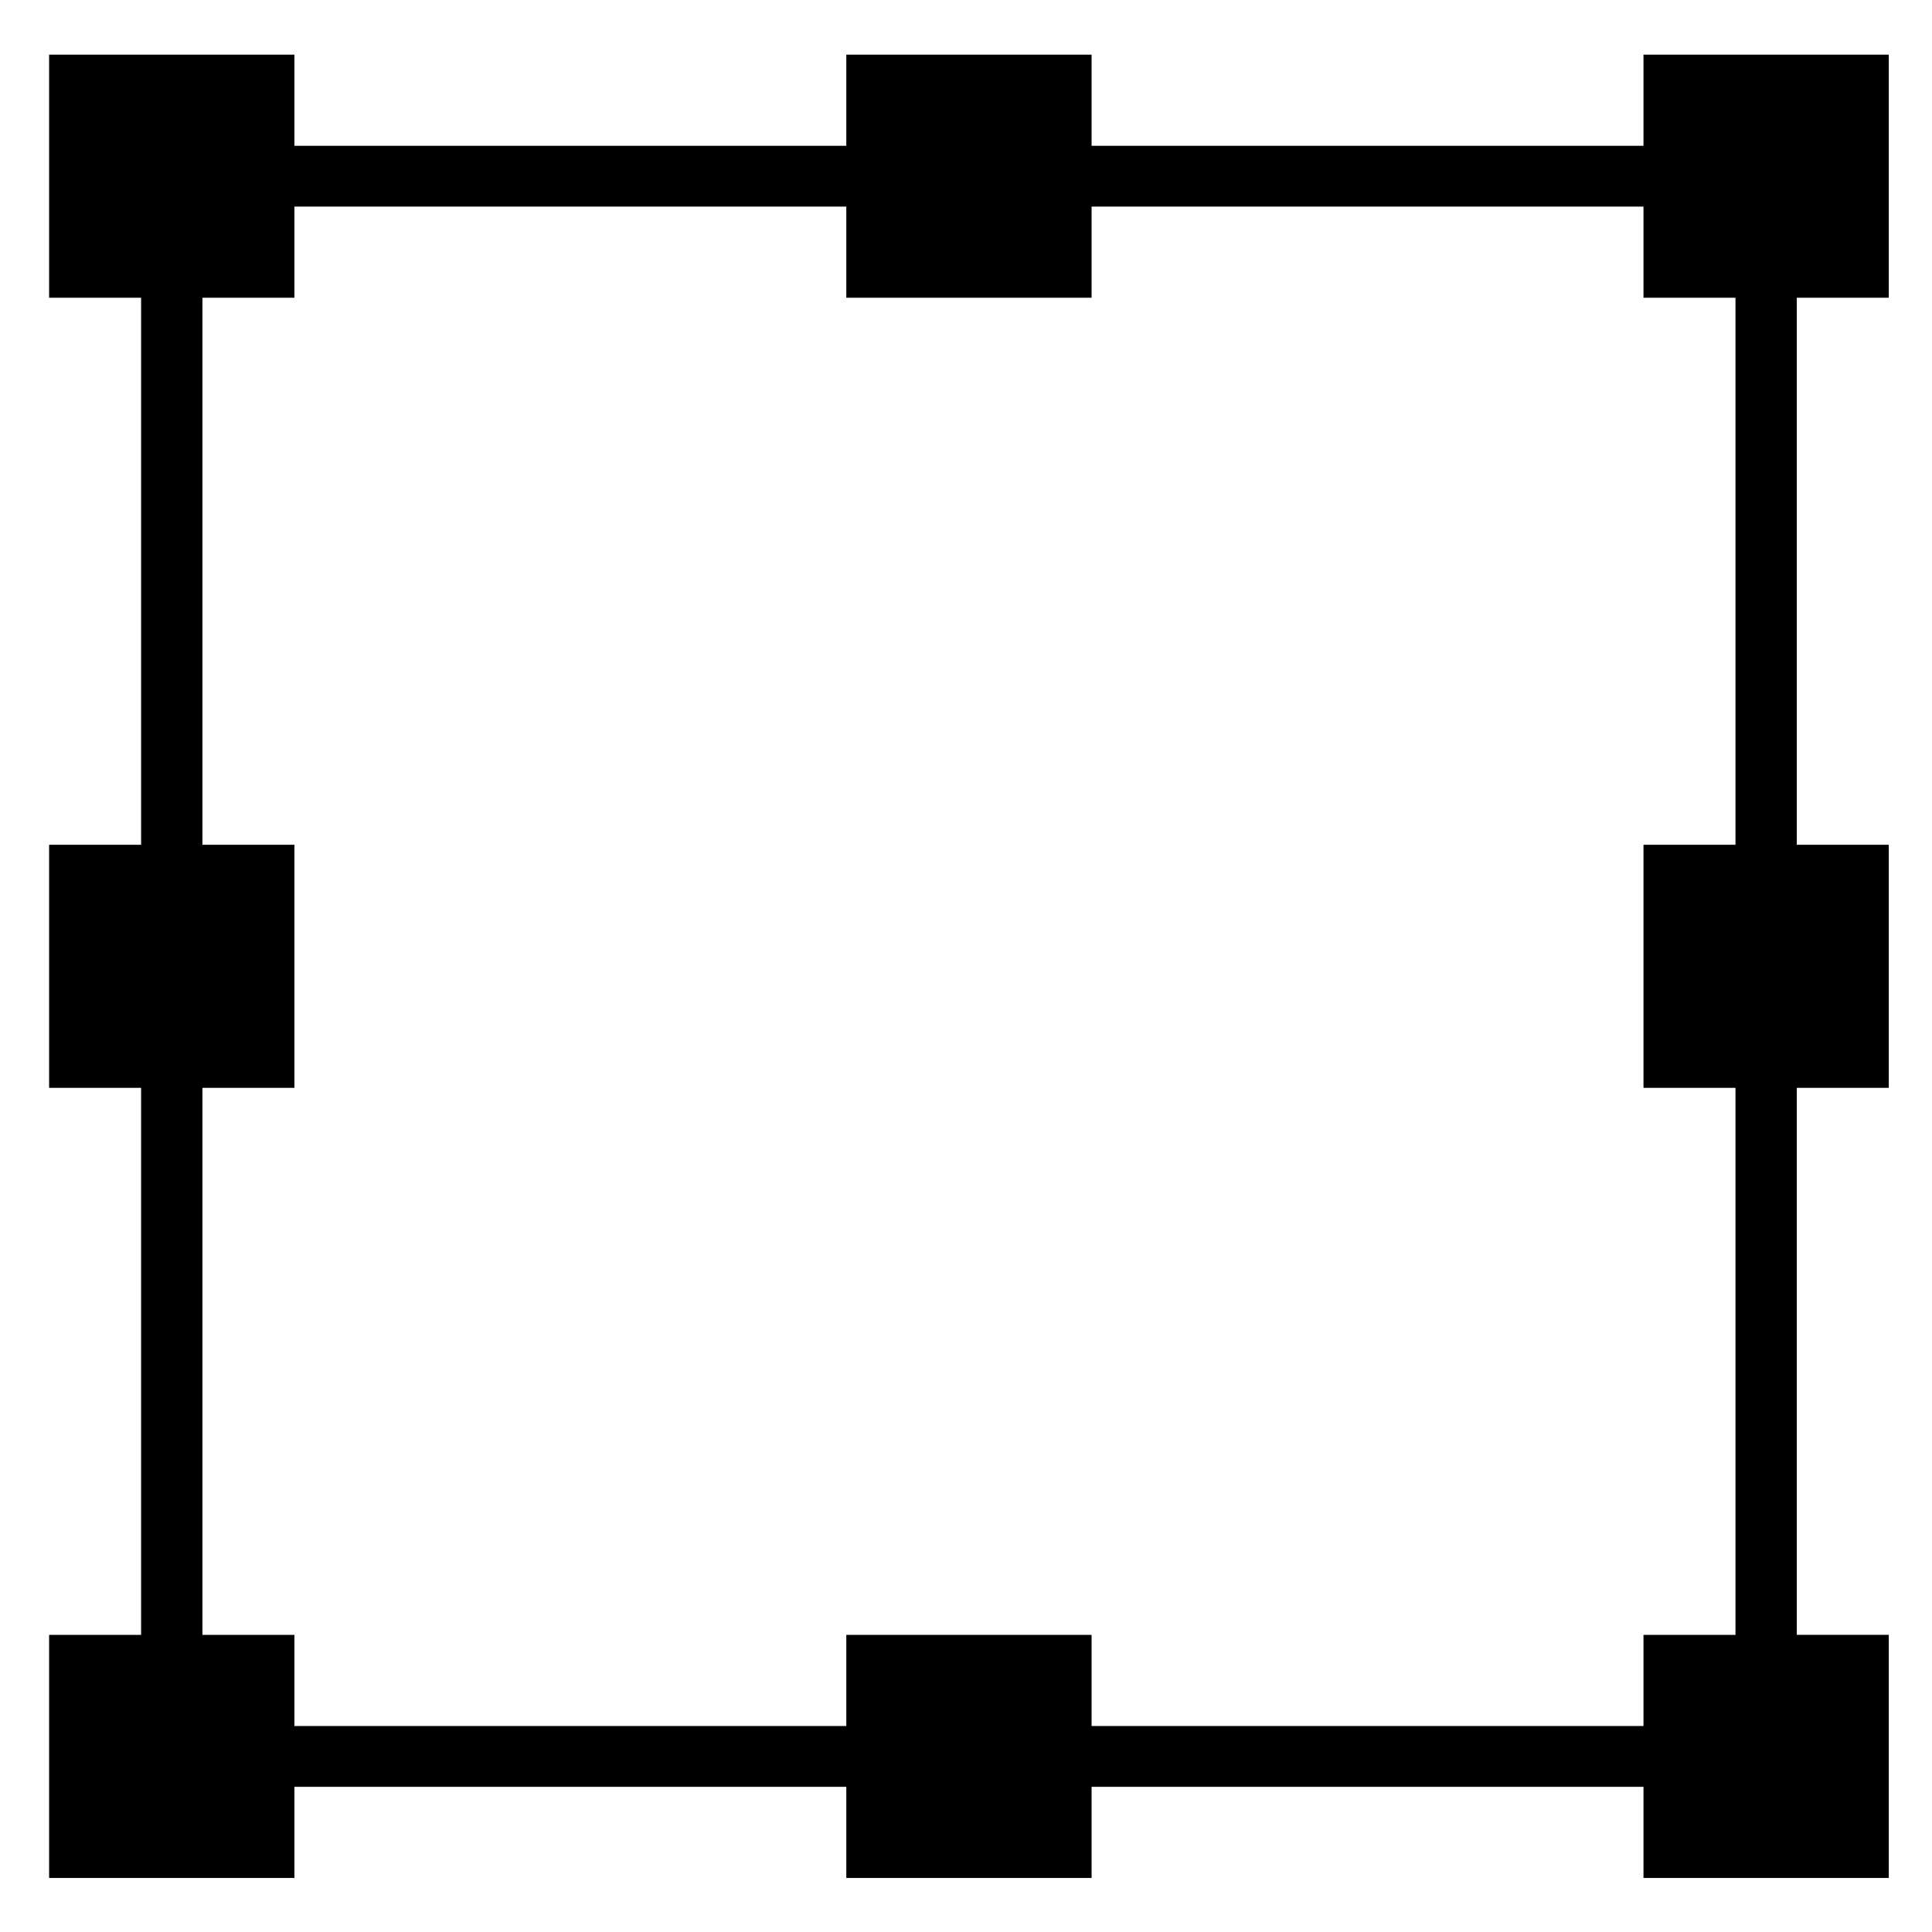 <?xml version="1.0" encoding="UTF-8" standalone="no"?>
<svg
   xmlns:dc="http://purl.org/dc/elements/1.1/"
   xmlns:cc="http://creativecommons.org/ns#"
   xmlns:rdf="http://www.w3.org/1999/02/22-rdf-syntax-ns#"
   xmlns:svg="http://www.w3.org/2000/svg"
   xmlns="http://www.w3.org/2000/svg"
   xmlns:sodipodi="http://sodipodi.sourceforge.net/DTD/sodipodi-0.dtd"
   xmlns:inkscape="http://www.inkscape.org/namespaces/inkscape"
   height="512"
   width="512"
   inkscape:version="1.0 (4035a4fb49, 2020-05-01)"
   sodipodi:docname="software.svg"
   xml:space="preserve"
   viewBox="0 0 512 512"
   y="0px"
   x="0px"
   id="Capa_1"
   version="1.1"><defs
   id="defs37" /><sodipodi:namedview
   inkscape:current-layer="Capa_1"
   inkscape:window-maximized="1"
   inkscape:window-y="-8"
   inkscape:window-x="-8"
   inkscape:cy="334.55162"
   inkscape:cx="258.24416"
   inkscape:zoom="1.2041667"
   showgrid="false"
   id="namedview35"
   inkscape:window-height="745"
   inkscape:window-width="1366"
   inkscape:pageshadow="2"
   inkscape:pageopacity="0"
   guidetolerance="10"
   gridtolerance="10"
   objecttolerance="10"
   borderopacity="1"
   bordercolor="#666666"
   pagecolor="#ffffff" />
<path
   style="stroke-width:8.089"
   id="path2"
   d="M 500.546,78.909 V 14.482 H 435.542 V 38.642 H 289.283 V 14.482 H 224.279 V 38.642 H 78.02 V 14.482 H 13.016 V 78.909 H 37.393 V 223.868 H 13.016 v 64.427 h 24.376 v 144.96 H 13.016 V 497.681 h 65.004 V 473.521 H 224.279 V 497.681 H 289.283 V 473.521 H 435.542 V 497.681 h 65.004 v -64.427 h -24.376 v -144.96 h 24.376 V 223.868 H 476.169 V 78.909 Z M 459.918,223.868 h -24.376 v 64.427 h 24.376 v 144.96 h -24.376 v 24.16 H 289.283 v -24.16 h -65.004 v 24.16 H 78.02 V 433.254 H 53.644 V 288.295 H 78.02 V 223.868 H 53.644 V 78.909 H 78.02 V 54.749 H 224.279 v 24.16 h 65.004 v -24.16 h 146.259 v 24.16 h 24.376 z" />
<g
   transform="matrix(8.125,0,0,8.053,13.016,14.482)"
   id="g4">
</g>
<g
   transform="matrix(8.125,0,0,8.053,13.016,14.482)"
   id="g6">
</g>
<g
   transform="matrix(8.125,0,0,8.053,13.016,14.482)"
   id="g8">
</g>
<g
   transform="matrix(8.125,0,0,8.053,13.016,14.482)"
   id="g10">
</g>
<g
   transform="matrix(8.125,0,0,8.053,13.016,14.482)"
   id="g12">
</g>
<g
   transform="matrix(8.125,0,0,8.053,13.016,14.482)"
   id="g14">
</g>
<g
   transform="matrix(8.125,0,0,8.053,13.016,14.482)"
   id="g16">
</g>
<g
   transform="matrix(8.125,0,0,8.053,13.016,14.482)"
   id="g18">
</g>
<g
   transform="matrix(8.125,0,0,8.053,13.016,14.482)"
   id="g20">
</g>
<g
   transform="matrix(8.125,0,0,8.053,13.016,14.482)"
   id="g22">
</g>
<g
   transform="matrix(8.125,0,0,8.053,13.016,14.482)"
   id="g24">
</g>
<g
   transform="matrix(8.125,0,0,8.053,13.016,14.482)"
   id="g26">
</g>
<g
   transform="matrix(8.125,0,0,8.053,13.016,14.482)"
   id="g28">
</g>
<g
   transform="matrix(8.125,0,0,8.053,13.016,14.482)"
   id="g30">
</g>
<g
   transform="matrix(8.125,0,0,8.053,13.016,14.482)"
   id="g32">
</g>
</svg>
